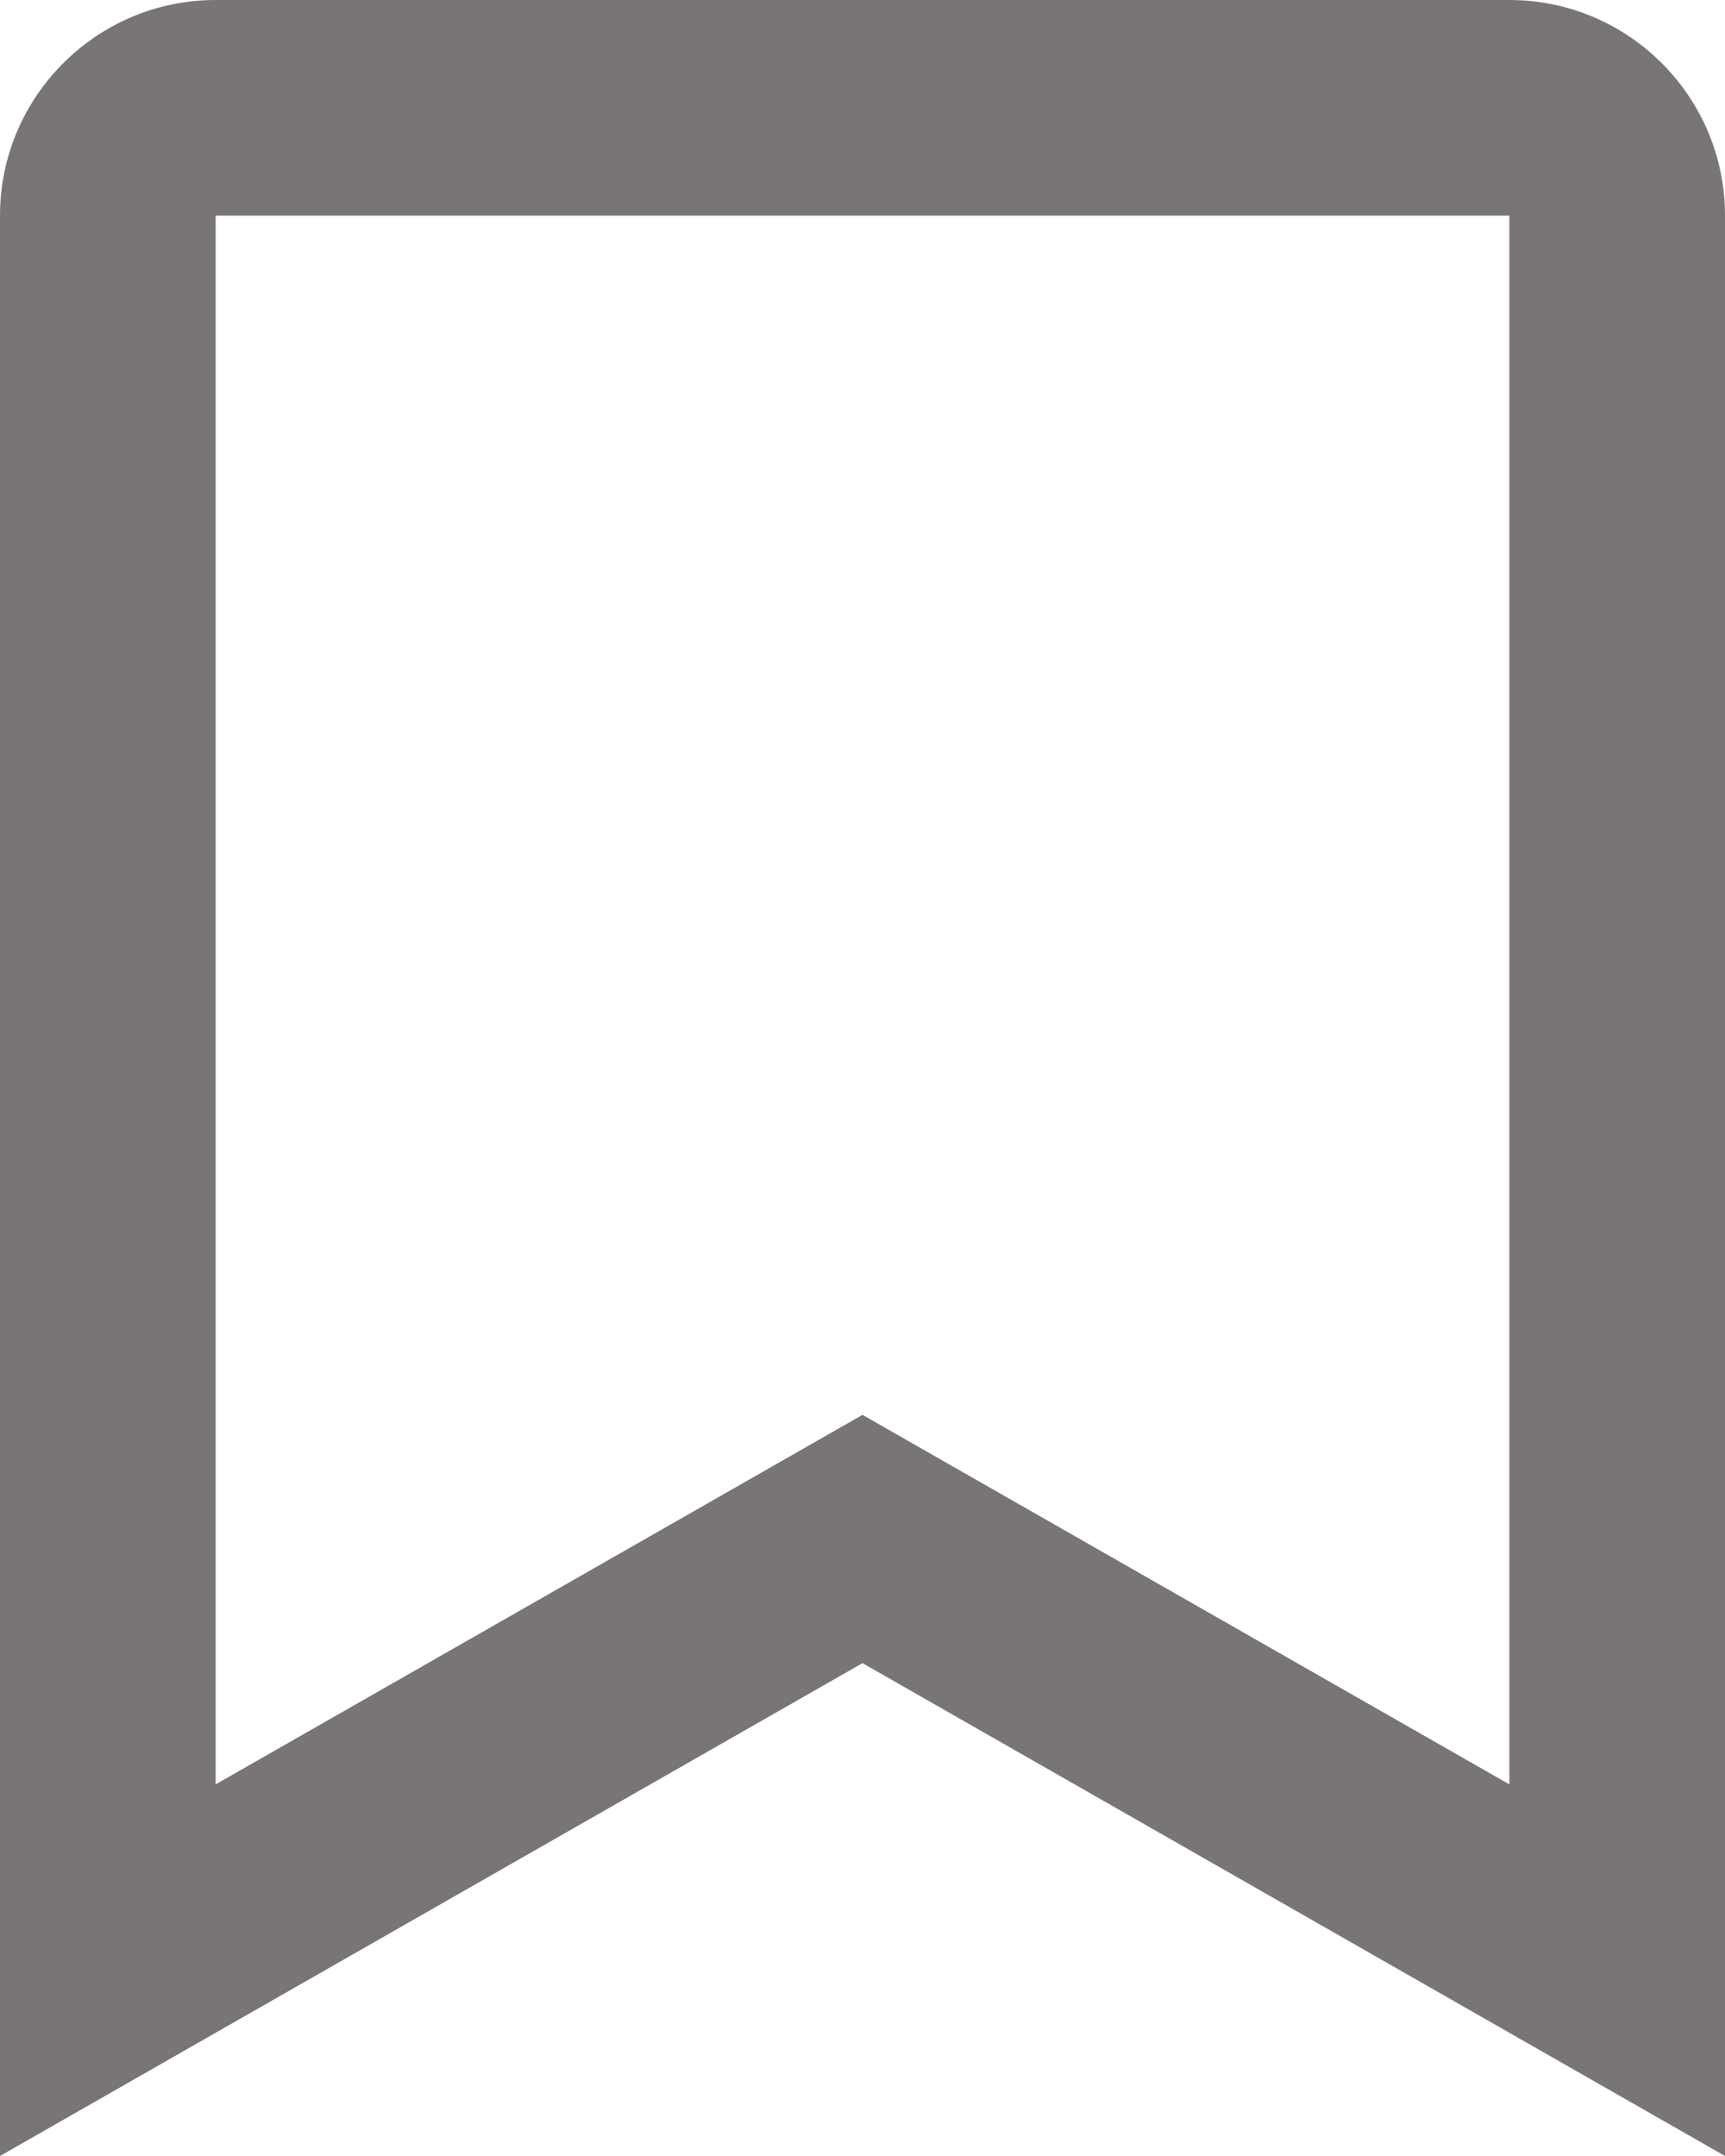<svg width="20" height="25" viewBox="0 0 20 25" fill="none" xmlns="http://www.w3.org/2000/svg">
<path d="M17.5 0H2.5C1.121 0 0 1.121 0 2.5V25L10 19.285L20 25V2.5C20 1.121 18.879 0 17.5 0ZM17.5 20.691L10 16.406L2.5 20.691V2.5H17.5V20.691Z" fill="#797575"/>
</svg>
